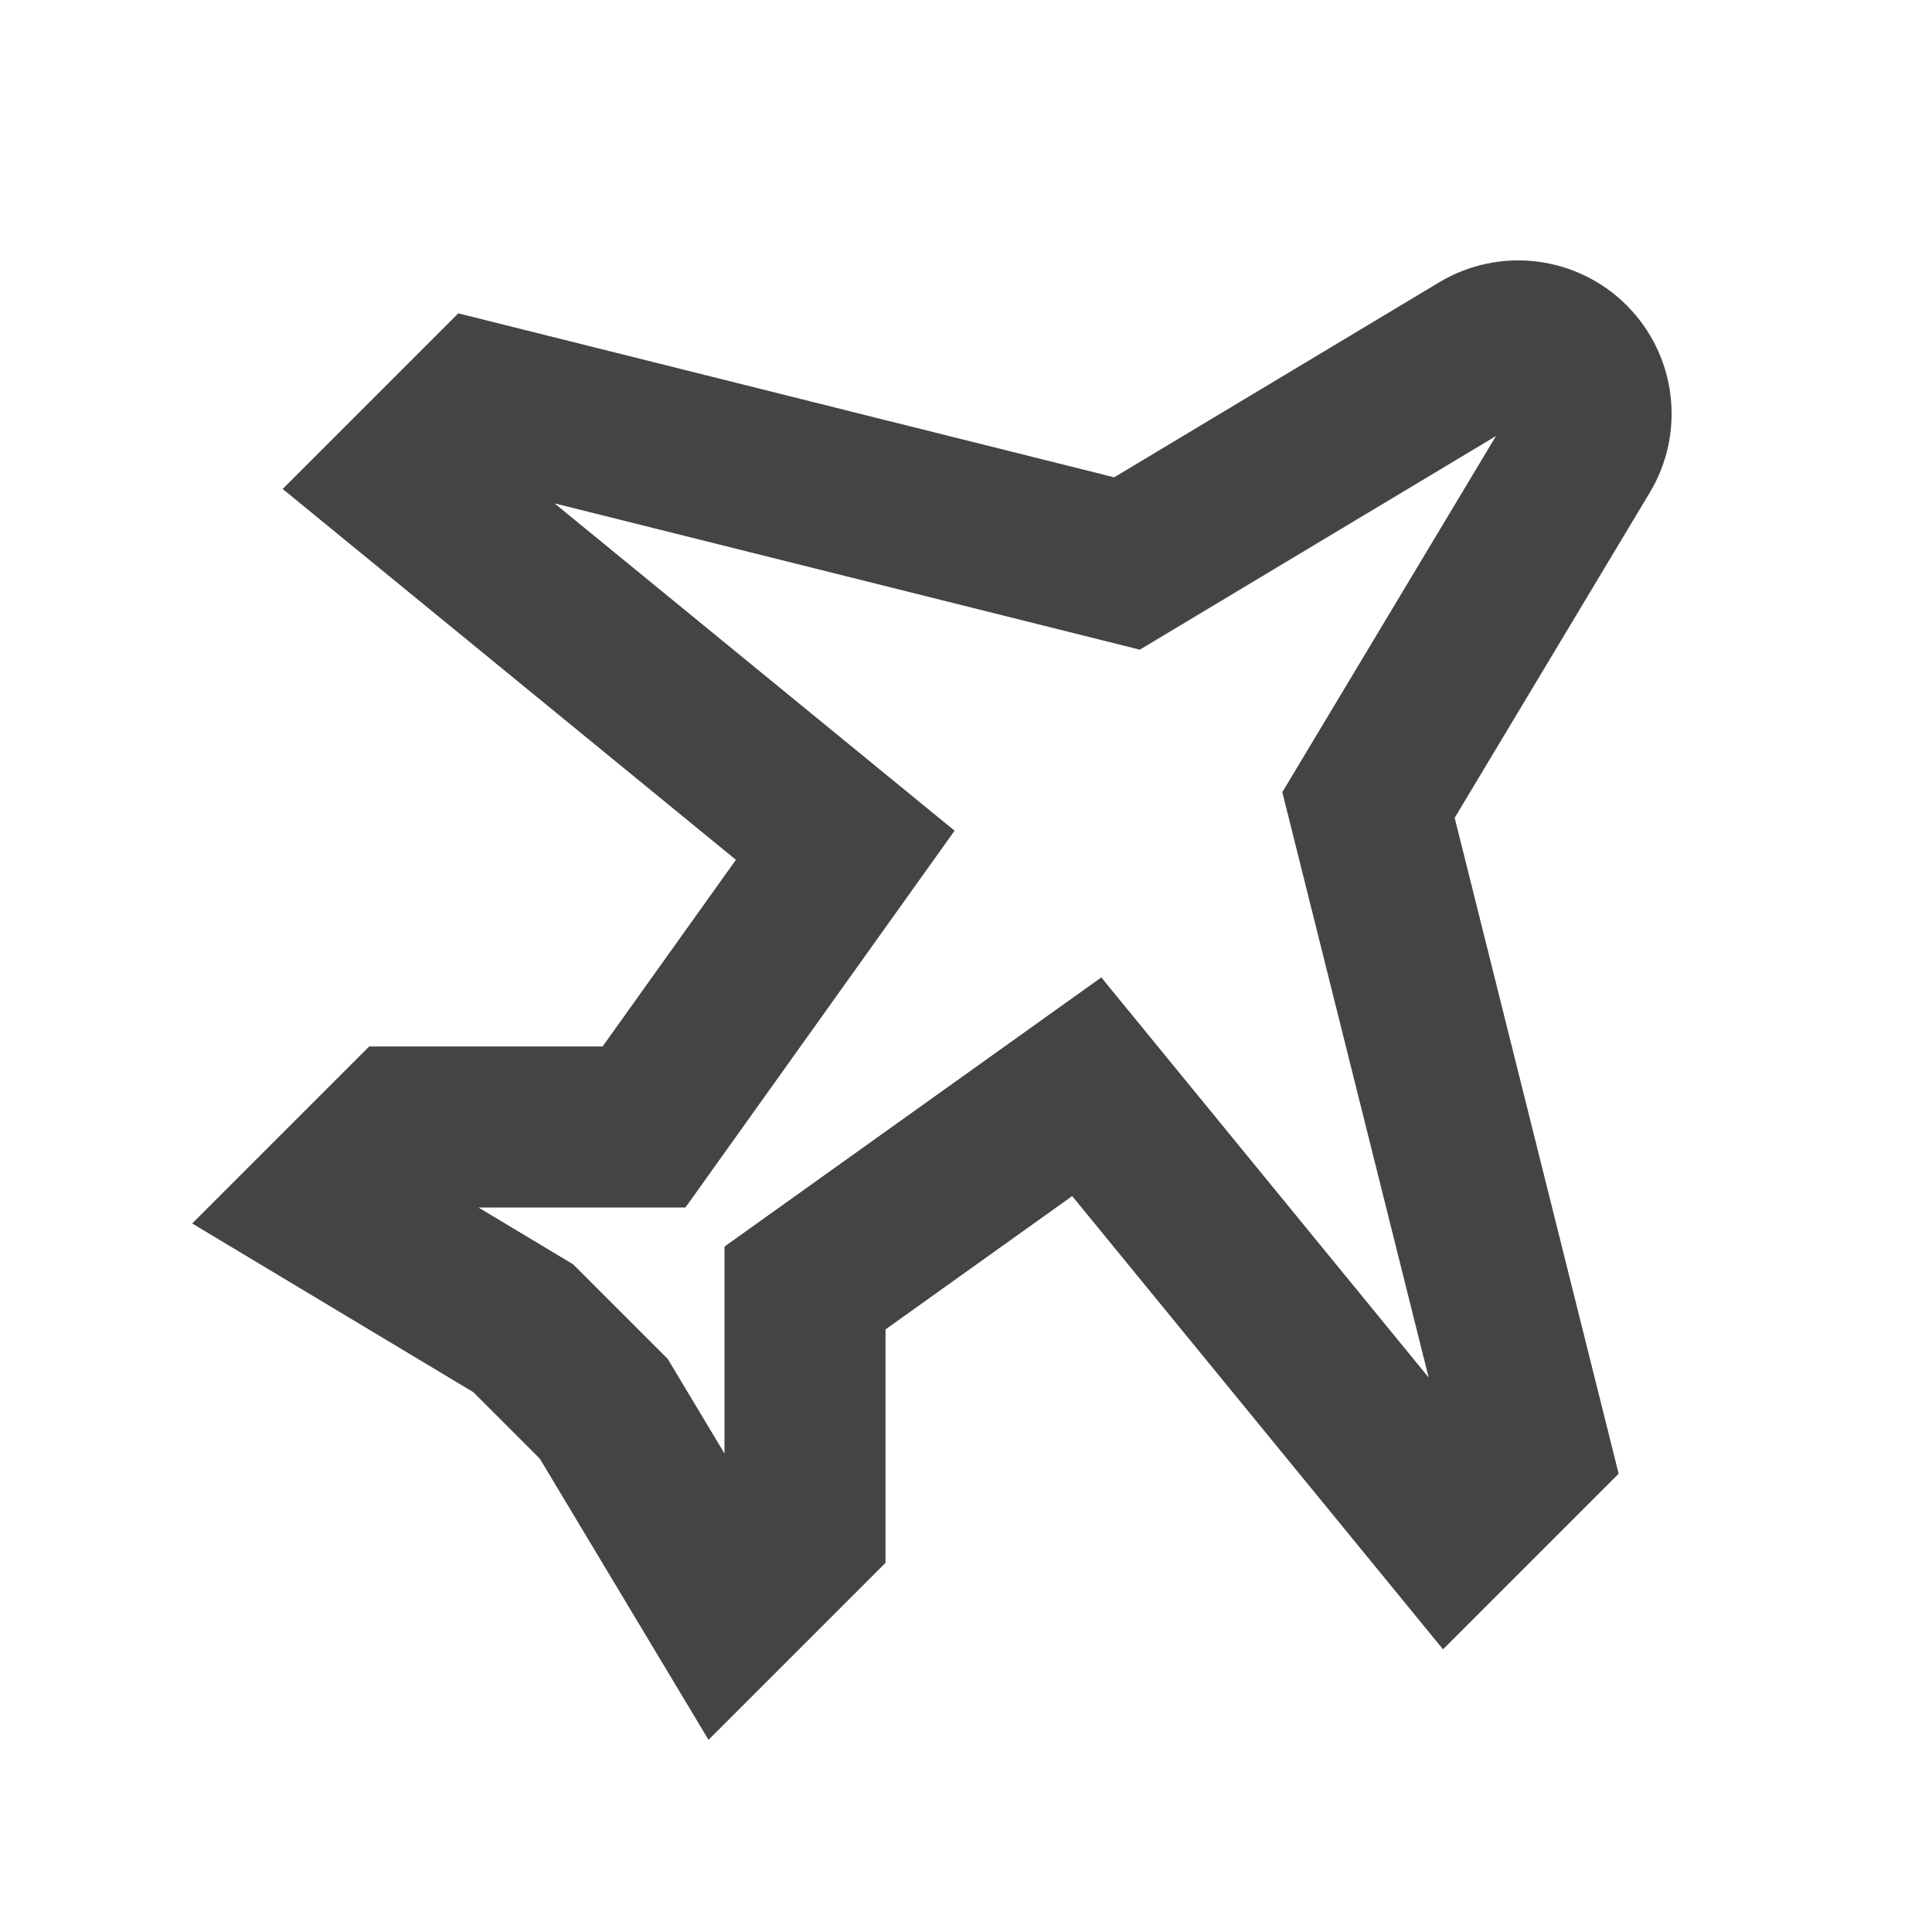<svg width="24px" height="24px" viewBox="0 0 24 24" fill="none" xmlns="http://www.w3.org/2000/svg" aria-labelledby="planeIconTitle" stroke="#444" stroke-width="2" stroke-linecap="square" stroke-linejoin="miter" color="#444"> <title id="planeIconTitle">Plane</title> <path d="M18.394 4.364L14 7L6 5L5 6L10.5 10.5L8 14H5L4 15L6.5 16.5L7.5 17.5L9 20L10 19V16L13.5 13.5L18 19L19 18L17 10L19.636 5.606C19.85 5.25 19.794 4.794 19.5 4.5C19.206 4.206 18.75 4.15 18.394 4.364Z"/> </svg>